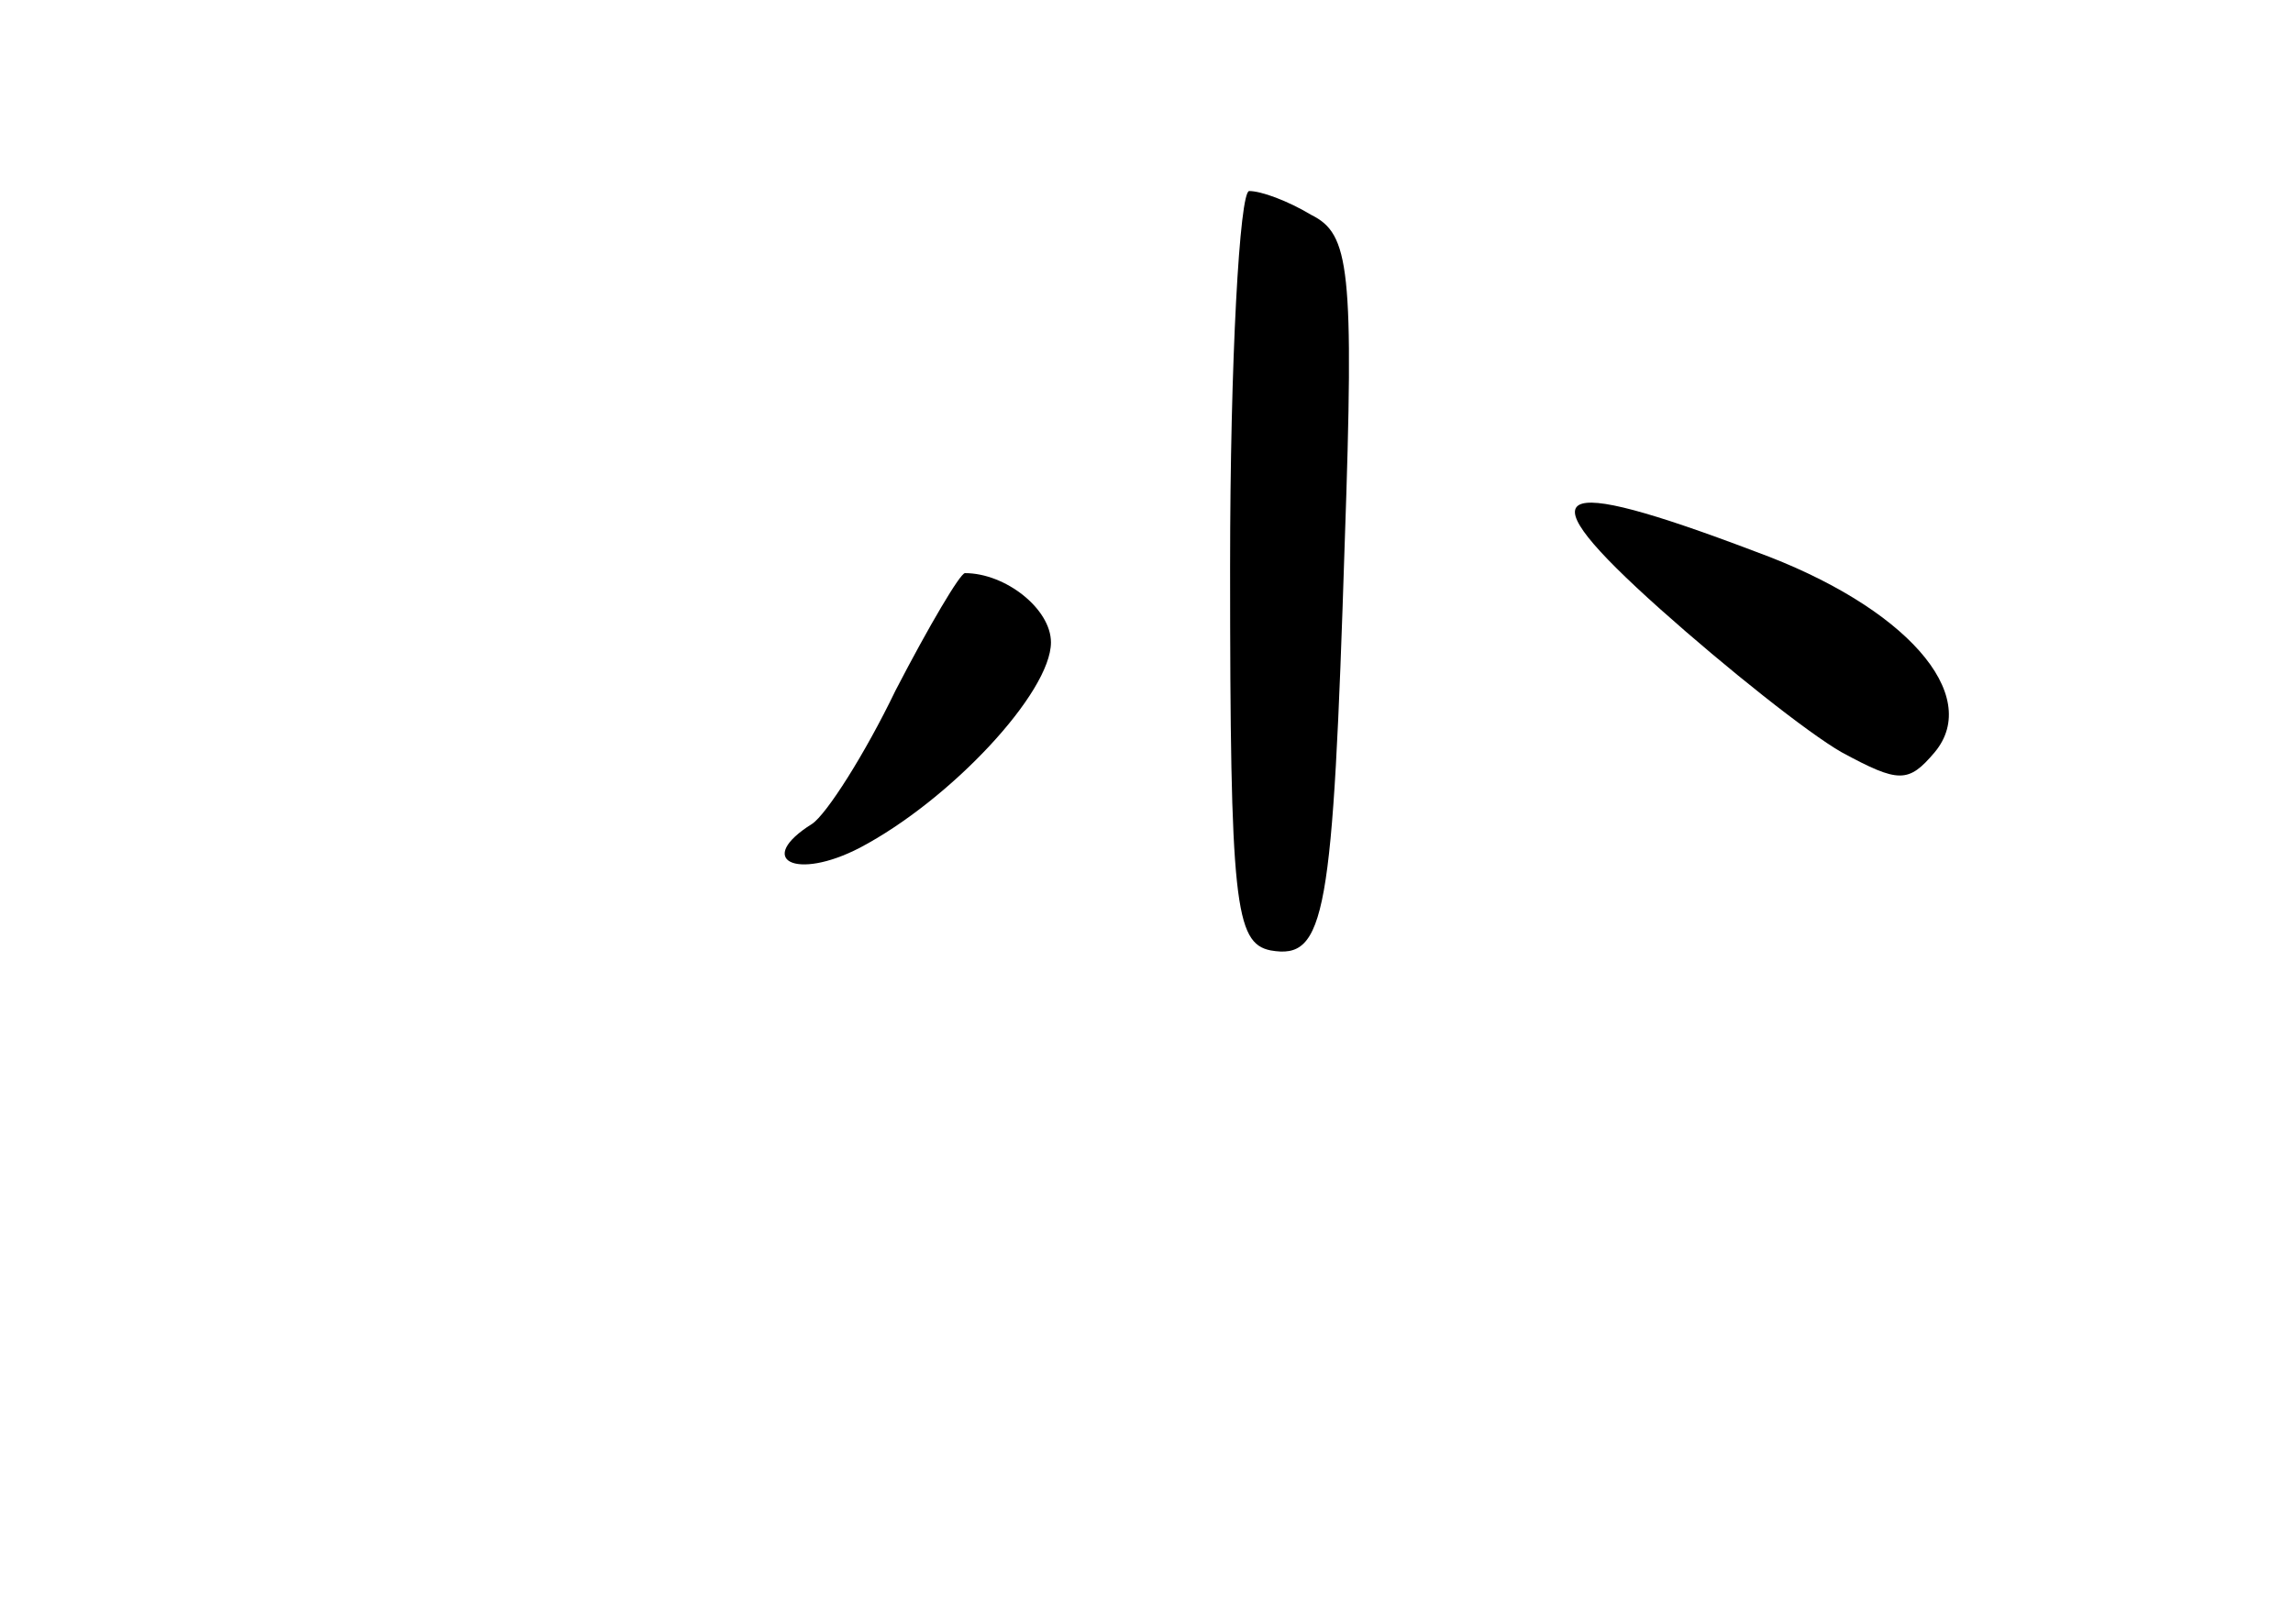 <?xml version="1.0" standalone="no"?>
<!DOCTYPE svg PUBLIC "-//W3C//DTD SVG 20010904//EN"
 "http://www.w3.org/TR/2001/REC-SVG-20010904/DTD/svg10.dtd">
<svg version="1.0" xmlns="http://www.w3.org/2000/svg"
 width="96pt" height="68pt" viewBox="0 0 96 68"
 preserveAspectRatio="xMidYMid meet">
<g transform="translate(0,68) scale(0.1,-0.1)"
fill="#000000" stroke="none">
<path d="M515 443 c0 -141 2 -158 17 -161 23 -4 26 14 31 171 4 115 2 129 -14
137 -10 6 -21 10 -26 10 -4 0 -8 -71 -8 -157z"/>
<path d="M695 425 c28 -25 62 -52 76 -60 24 -13 28 -13 39 0 20 24 -12 61 -75
84 -87 33 -97 27 -40 -24z"/>
<path d="M375 391 c-13 -27 -29 -52 -35 -56 -24 -15 -7 -24 20 -10 38 20 80
65 80 86 0 14 -19 29 -36 29 -2 0 -15 -22 -29 -49z"/>
</g>
</svg>

